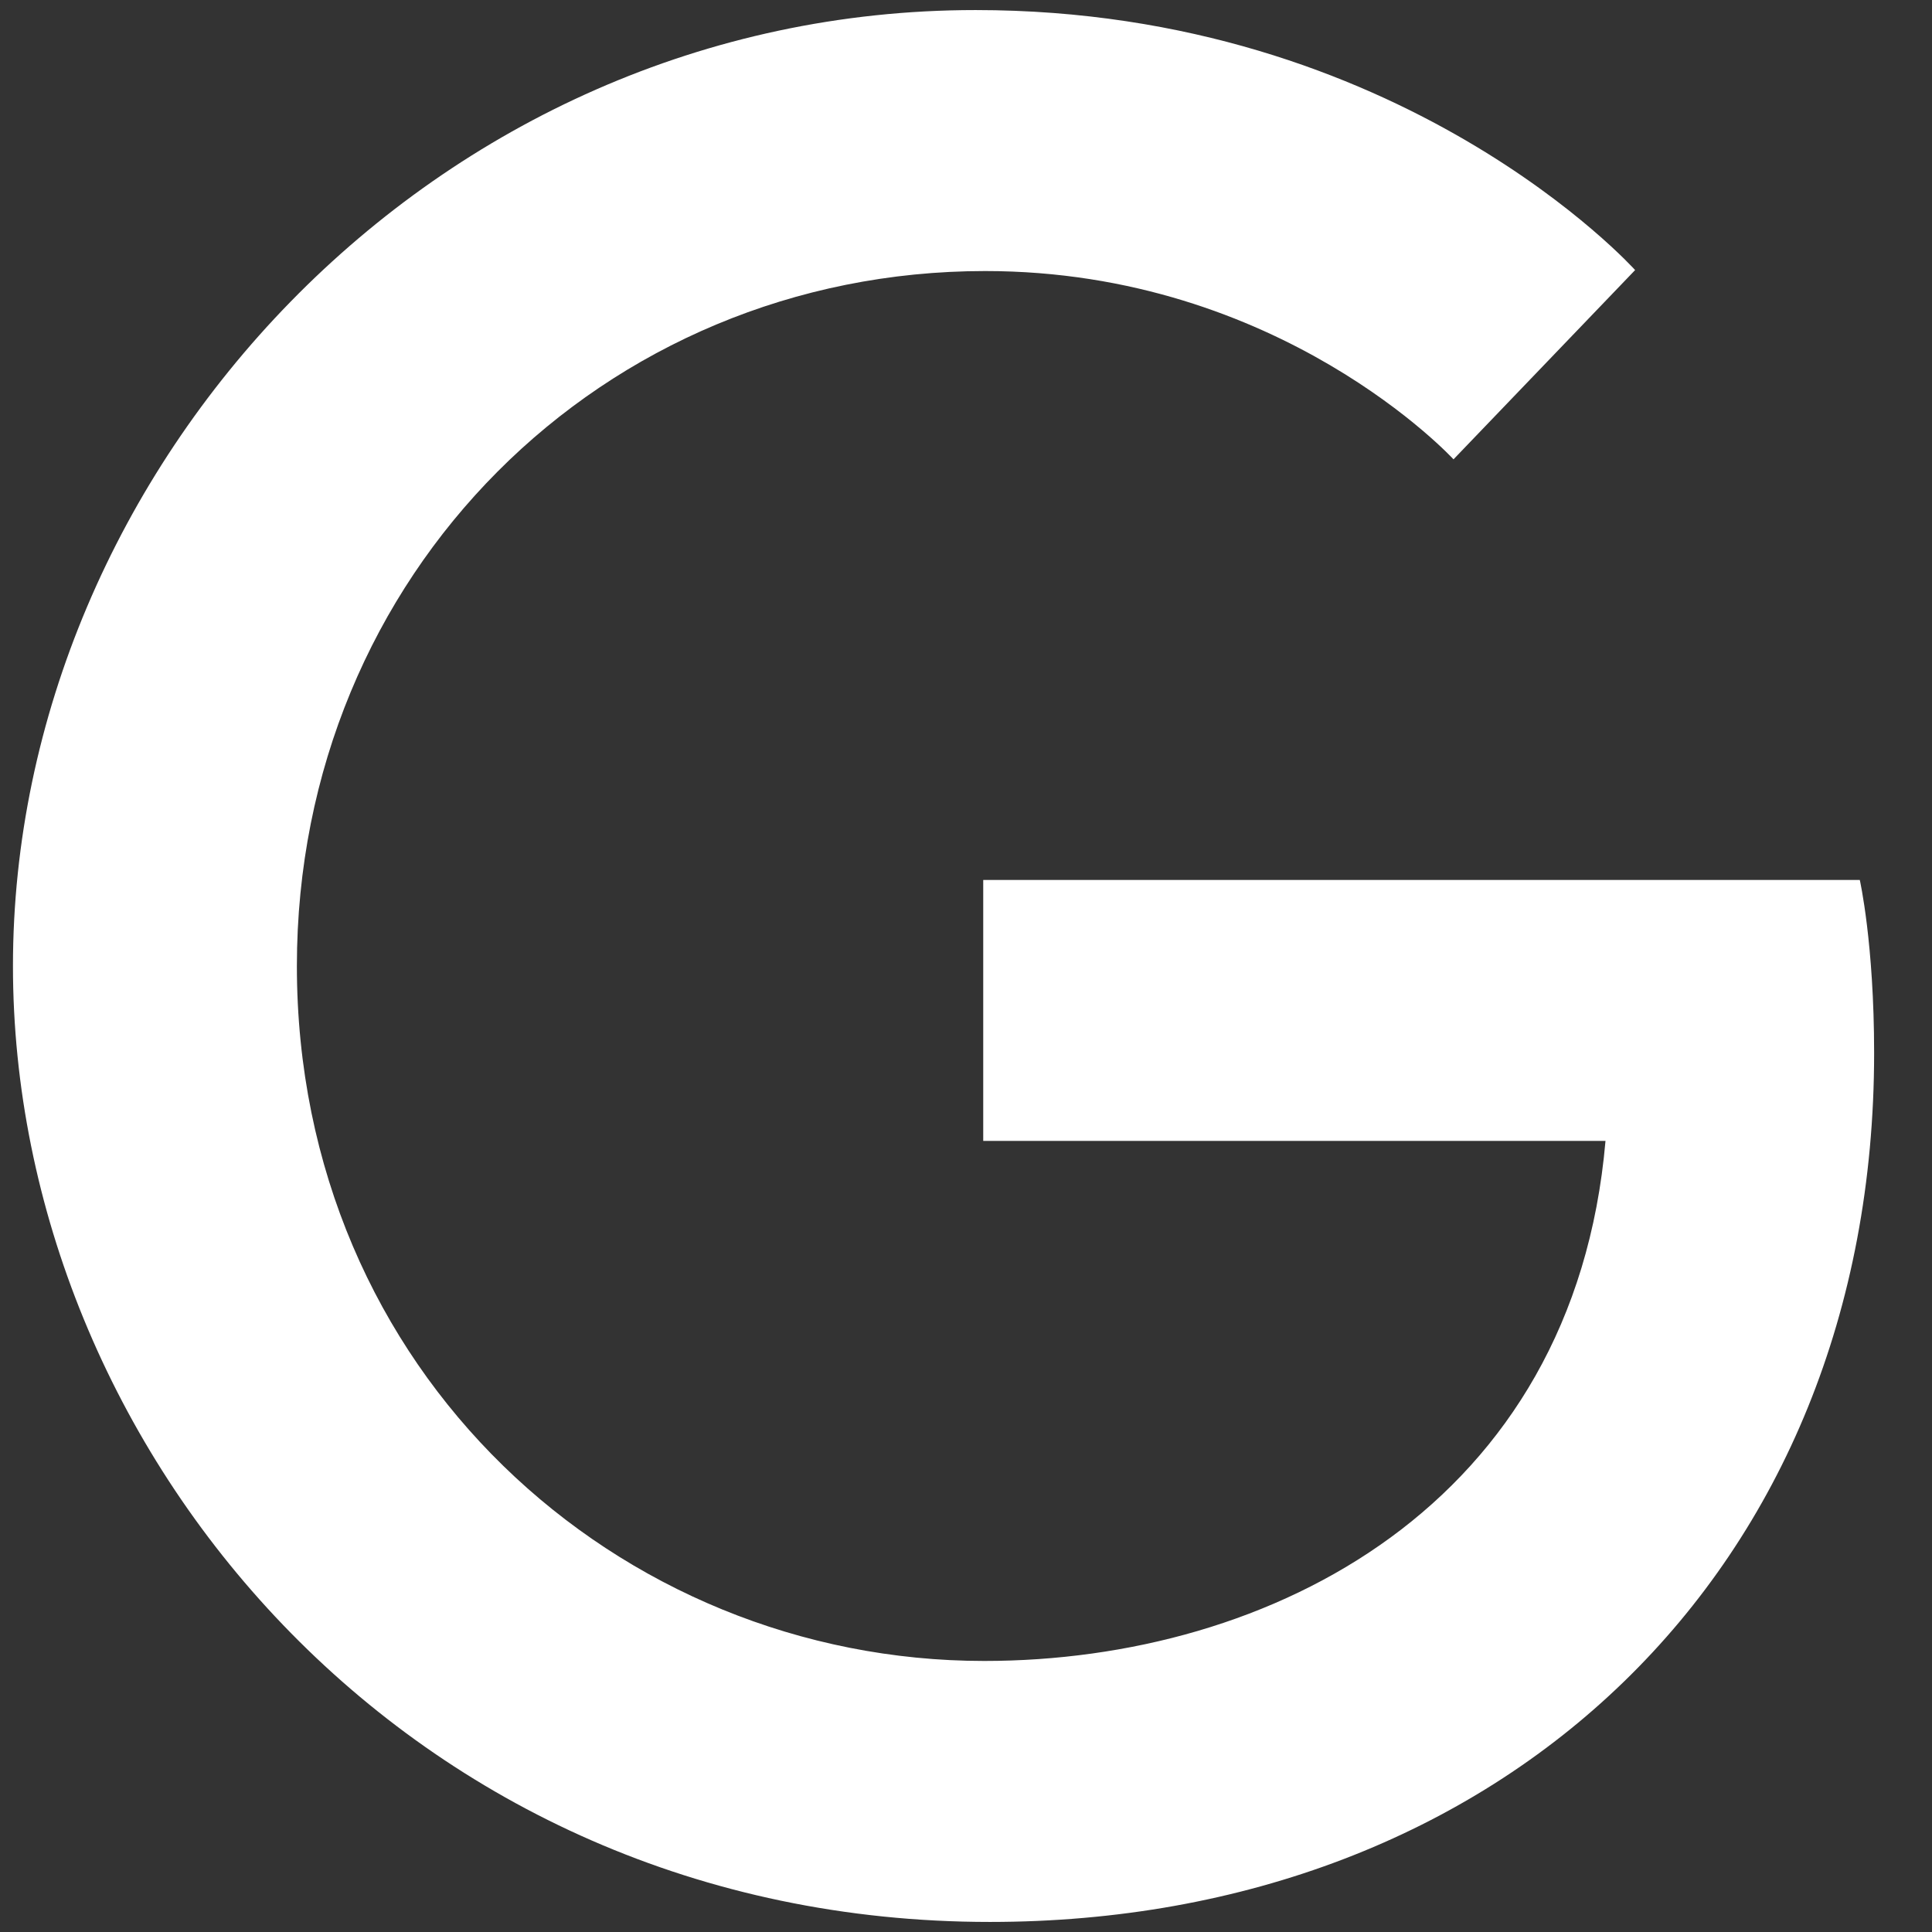 <svg width="24" height="24" viewBox="0 0 24 24" fill="none" xmlns="http://www.w3.org/2000/svg">
<rect x="0" y="0" width="24" height="24" fill="#333333" stroke="none"/>
<path d="M23.103 10.931H12.214V14.173H19.944C19.552 18.698 15.788 20.633 12.226 20.633C7.678 20.633 3.688 17.047 3.688 12C3.688 7.131 7.488 3.367 12.238 3.367C15.907 3.367 18.056 5.706 18.056 5.706L20.312 3.355C20.312 3.355 17.415 0.125 12.119 0.125C5.374 0.125 0.161 5.825 0.161 12C0.161 17.997 5.065 23.875 12.297 23.875C18.65 23.875 23.281 19.517 23.281 13.081C23.281 11.715 23.103 10.931 23.103 10.931Z" fill="white"/>
</svg>
